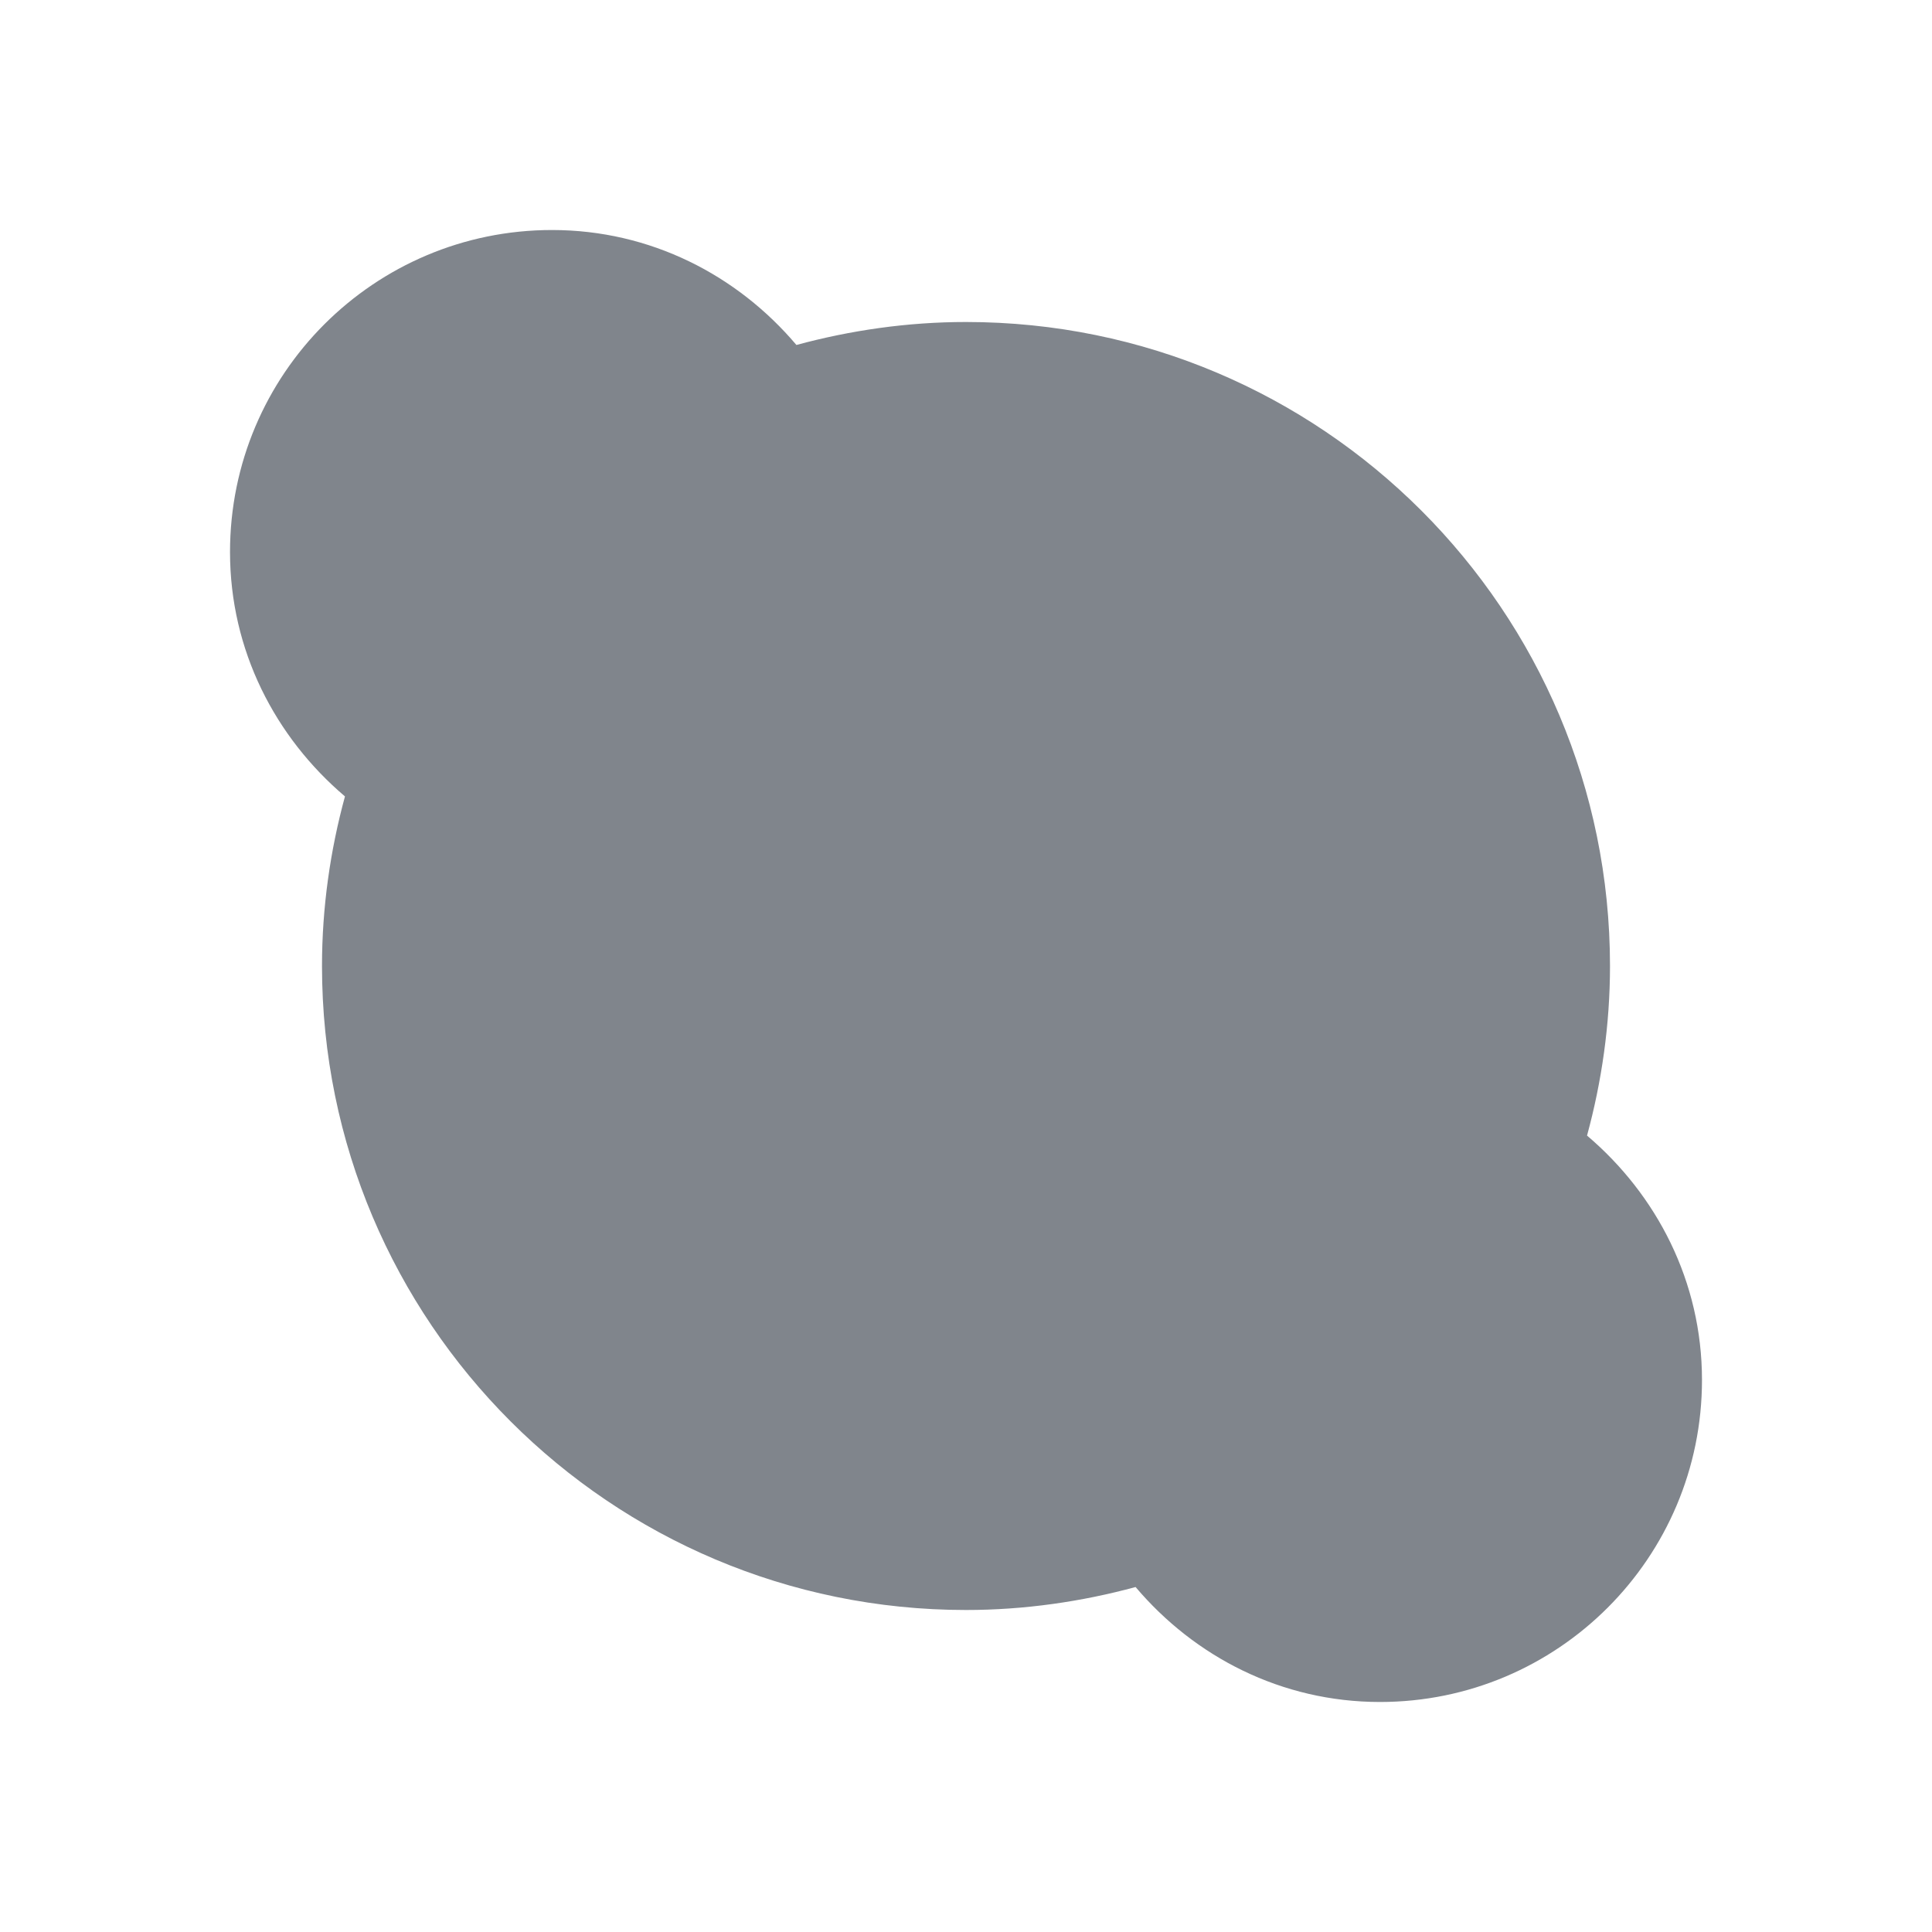 <?xml version="1.0" encoding="UTF-8" standalone="no"?>
<!-- Created with Inkscape (http://www.inkscape.org/) -->
<svg xmlns:dc="http://purl.org/dc/elements/1.1/" xmlns:cc="http://creativecommons.org/ns#" xmlns:rdf="http://www.w3.org/1999/02/22-rdf-syntax-ns#" xmlns:svg="http://www.w3.org/2000/svg" xmlns="http://www.w3.org/2000/svg" xmlns:sodipodi="http://sodipodi.sourceforge.net/DTD/sodipodi-0.dtd" xmlns:inkscape="http://www.inkscape.org/namespaces/inkscape" width="18" height="18" id="svg27665" version="1.1" inkscape:version="0.48.4 r9939" sodipodi:docname="im-skype.svg">
  <sodipodi:namedview id="base" pagecolor="#ffffff" bordercolor="#666666" borderopacity="1.0" inkscape:pageopacity="0.0" inkscape:pageshadow="2" inkscape:zoom="31.678384" inkscape:cx="12.375257" inkscape:cy="6.7791119" inkscape:document-units="px" inkscape:current-layer="layer1" showgrid="true" inkscape:window-width="1920" inkscape:window-height="1025" inkscape:window-x="-2" inkscape:window-y="32" inkscape:window-maximized="1" inkscape:snap-bbox="true" inkscape:bbox-paths="true" inkscape:bbox-nodes="true" inkscape:snap-bbox-edge-midpoints="true" inkscape:snap-bbox-midpoints="true" inkscape:object-paths="true" inkscape:snap-intersection-paths="true" inkscape:object-nodes="true" inkscape:snap-smooth-nodes="true" inkscape:snap-midpoints="true" inkscape:snap-object-midpoints="true" inkscape:snap-center="true" inkscape:snap-global="true" showguides="false" inkscape:guide-bbox="true" fit-margin-top="0" fit-margin-left="0" fit-margin-right="0" fit-margin-bottom="0" inkscape:showpageshadow="false" showborder="true">
    <sodipodi:guide id="guide5860" position="2902.421,-124.769" orientation="0,1"/>
    <sodipodi:guide id="guide5336" position="495.609,-1689.052" orientation="1,0"/>
    <sodipodi:guide id="guide5338" position="2098.211,-1188.475" orientation="-0.018,-1"/>
    <sodipodi:guide id="guide5340" position="-2218.45,-1109.154" orientation="-0.208,-0.978"/>
    <sodipodi:guide id="guide5344" position="-2218.45,-1109.154" orientation="0,1"/>
    <sodipodi:guide id="guide5346" position="847.062,-1148.677" orientation="0.034,-0.999"/>
    <sodipodi:guide id="guide5348" position="2098.211,-1188.475" orientation="0.297,-0.955"/>
    <sodipodi:guide id="guide5352" position="-2218.452,-1109.154" orientation="0,1"/>
    <sodipodi:guide id="guide5356" position="117.217,-1604.933" orientation="-0.214,0.977"/>
    <sodipodi:guide id="guide5358" position="2397.9,-1095.328" orientation="0.025,-1"/>
    <sodipodi:guide id="guide5360" position="847.036,-1577.341" orientation="-0.153,-0.988"/>
    <sodipodi:guide id="guide5362" position="-2333.206,-1084.768" orientation="0.02,1"/>
    <sodipodi:guide id="guide5364" position="-2333.206,-1084.768" orientation="0.023,1"/>
    <sodipodi:guide id="guide5377" position="2398.011,-1095.325" orientation="0.1,-0.995"/>
    <sodipodi:guide id="guide3635" position="-2333.206,-1084.768" orientation="0.087,0.996"/>
    <sodipodi:guide id="guide4415" position="104.847,-1280.766" orientation="1,0"/>
    <sodipodi:guide id="guide4449" position="179.05,-1382.409" orientation="1,0"/>
    <sodipodi:guide id="guide4451" position="400.273,-1404.128" orientation="1,0"/>
    <sodipodi:guide id="guide4453" position="-2333.206,-1084.768" orientation="0.145,0.989"/>
    <sodipodi:guide orientation="0,1" position="2398.011,-1095.325" id="guide5902"/>
    <sodipodi:guide orientation="0.208,-0.978" position="2398.012,-1095.325" id="guide5904"/>
    <sodipodi:guide orientation="0.124,-0.992" position="2397.9,-1095.328" id="guide5906"/>
    <sodipodi:guide orientation="0.113,-0.994" position="2398.012,-1095.325" id="guide5908"/>
    <sodipodi:guide orientation="1,0" position="864.18,-1391.195" id="guide5910"/>
    <sodipodi:guide orientation="1,0" position="586.141,-1398.067" id="guide3414"/>
    <sodipodi:guide orientation="1,0" position="792.717,-1359.681" id="guide3416"/>
    <sodipodi:guide orientation="0.198,0.98" position="-2333.206,-1084.768" id="guide4997"/>
    <sodipodi:guide orientation="0.172,0.985" position="-2333.206,-1084.768" id="guide4999"/>
    <sodipodi:guide orientation="0.072,0.997" position="-2333.206,-1084.768" id="guide5001"/>
    <sodipodi:guide orientation="0.035,0.999" position="-2333.206,-1084.768" id="guide5003"/>
    <sodipodi:guide orientation="0.181,0.983" position="-2333.208,-1084.768" id="guide5009"/>
    <sodipodi:guide orientation="0.178,0.984" position="-2333.206,-1084.768" id="guide5011"/>
    <sodipodi:guide orientation="1,0" position="133.466,-1222.267" id="guide5020"/>
    <sodipodi:guide orientation="1,0" position="466.323,-1215.481" id="guide5022"/>
    <sodipodi:guide orientation="1,0" position="234.895,-1210.481" id="guide5024"/>
    <inkscape:grid type="xygrid" id="grid3098" empspacing="5" visible="true" enabled="true" snapvisiblegridlinesonly="true" originx="-15px" originy="147px"/>
  </sodipodi:namedview>
  <defs id="defs27667"/>
  <g transform="translate(4148.083,-1186.01)" id="layer1" inkscape:groupmode="layer" inkscape:label="Camada 1">
    <path inkscape:connector-curvature="0" id="path3020" d="m -4143.94,1187.153 c -1.657,0 -3,1.343 -3,3 0,0.918 0.422,1.726 1.071,2.277 -0.137,0.502 -0.214,1.035 -0.214,1.58 0,3.314 2.686,6 6,6 0.546,0 1.078,-0.078 1.58,-0.214 0.55,0.65 1.359,1.071 2.277,1.071 1.657,0 3,-1.343 3,-3 0,-0.918 -0.422,-1.726 -1.071,-2.277 0.137,-0.502 0.214,-1.035 0.214,-1.58 0,-3.314 -2.686,-6 -6,-6 -0.546,0 -1.078,0.078 -1.58,0.214 -0.55,-0.65 -1.359,-1.071 -2.277,-1.071 z" style="fill:#434a55;fill-opacity:0.675;fill-rule:nonzero;stroke:none" transform="translate(1,1)"/>
  </g>
</svg>
